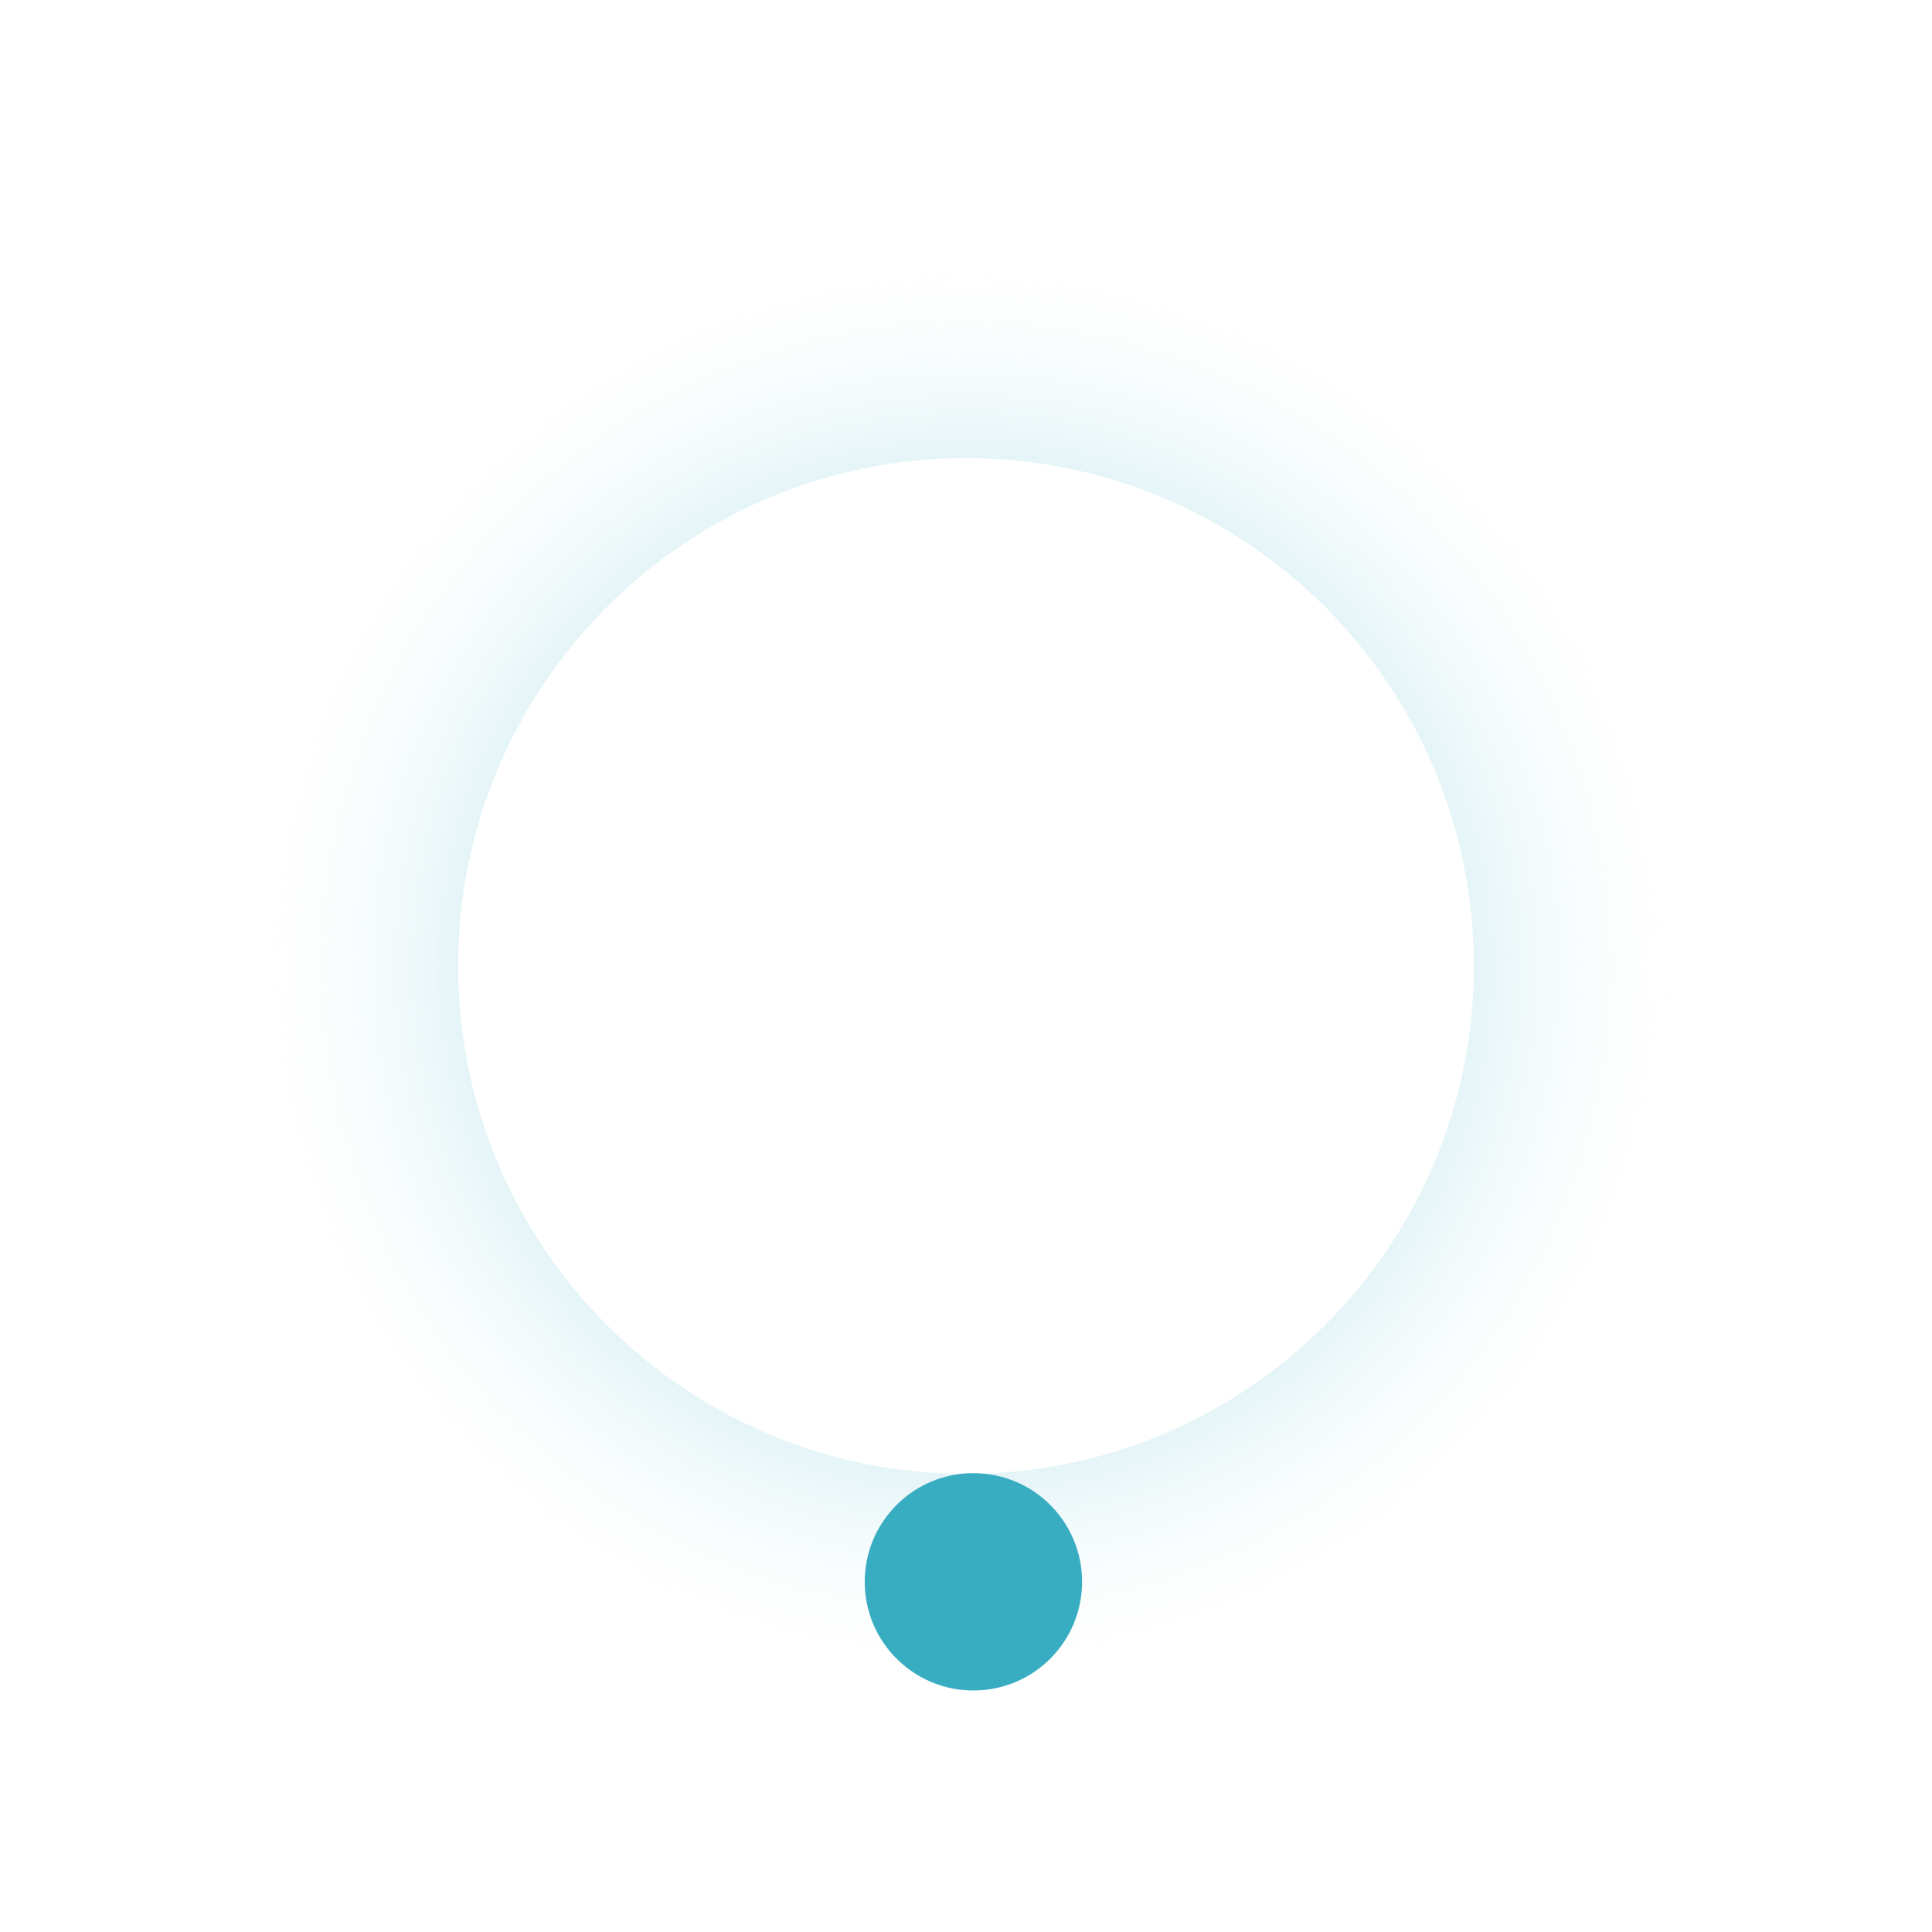 <svg width="24" height="24" viewBox="0 0 24 24" fill="none" xmlns="http://www.w3.org/2000/svg">
<path d="M21 12C21 16.971 16.971 21 12 21C7.029 21 3 16.971 3 12C3 7.029 7.029 3 12 3C16.971 3 21 7.029 21 12ZM5.691 12C5.691 15.484 8.516 18.309 12 18.309C15.484 18.309 18.309 15.484 18.309 12C18.309 8.516 15.484 5.691 12 5.691C8.516 5.691 5.691 8.516 5.691 12Z" fill="url(#paint0_angular_1143_19616)"/>
<path d="M13.442 19.65C13.442 20.396 12.838 21 12.092 21C11.347 21 10.742 20.396 10.742 19.65C10.742 18.904 11.347 18.3 12.092 18.3C12.838 18.3 13.442 18.904 13.442 19.65Z" fill="#38ADC2"/>
<defs>
<radialGradient id="paint0_angular_1143_19616" cx="0" cy="0" r="1" gradientUnits="userSpaceOnUse" gradientTransform="translate(12 12) rotate(90) scale(9)">
<stop stop-color="#38ADC2"/>
<stop offset="0.176" stop-color="#38ADC2"/>
<stop offset="1" stop-color="white" stop-opacity="0"/>
</radialGradient>
</defs>
</svg>

